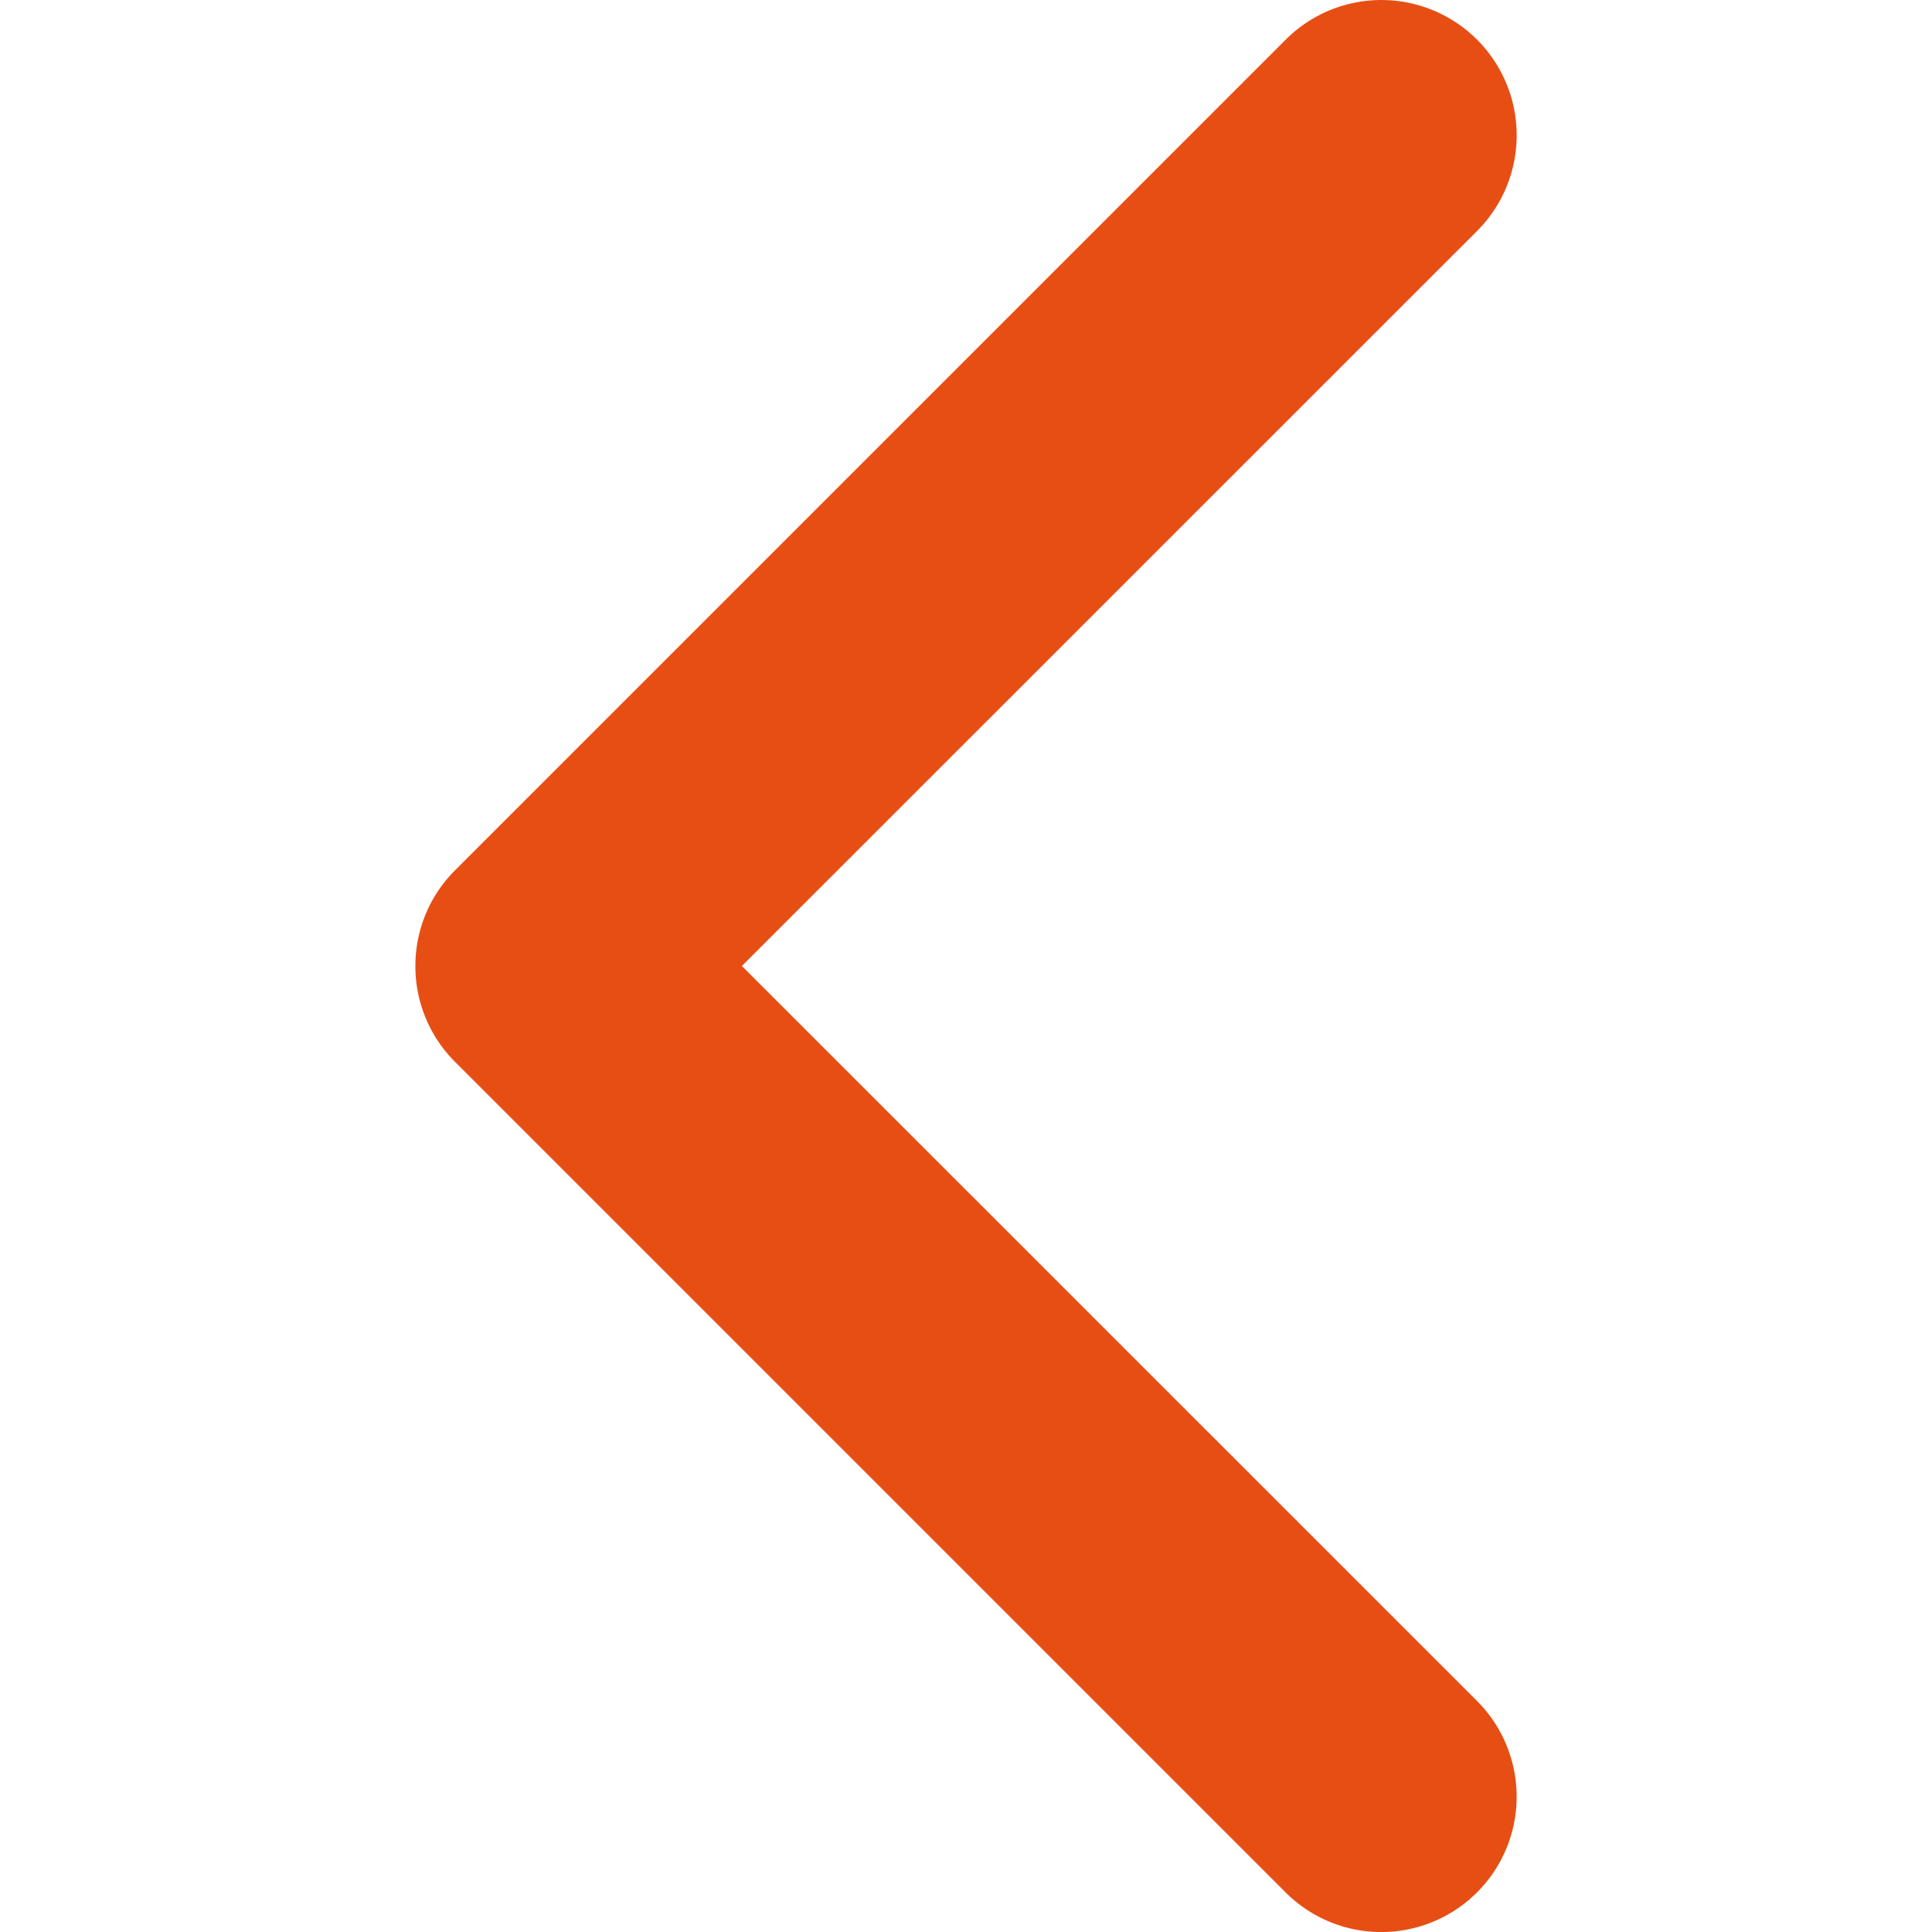 <svg width="12" height="12" fill="none" xmlns="http://www.w3.org/2000/svg"><path d="M2.58 6c0-.215.082-.43.246-.594l5.16-5.16a.84.84 0 111.188 1.189L4.608 6l4.566 4.565a.84.84 0 01-1.189 1.189l-5.16-5.16A.838.838 0 012.58 6z" fill="#E74E13"/></svg>